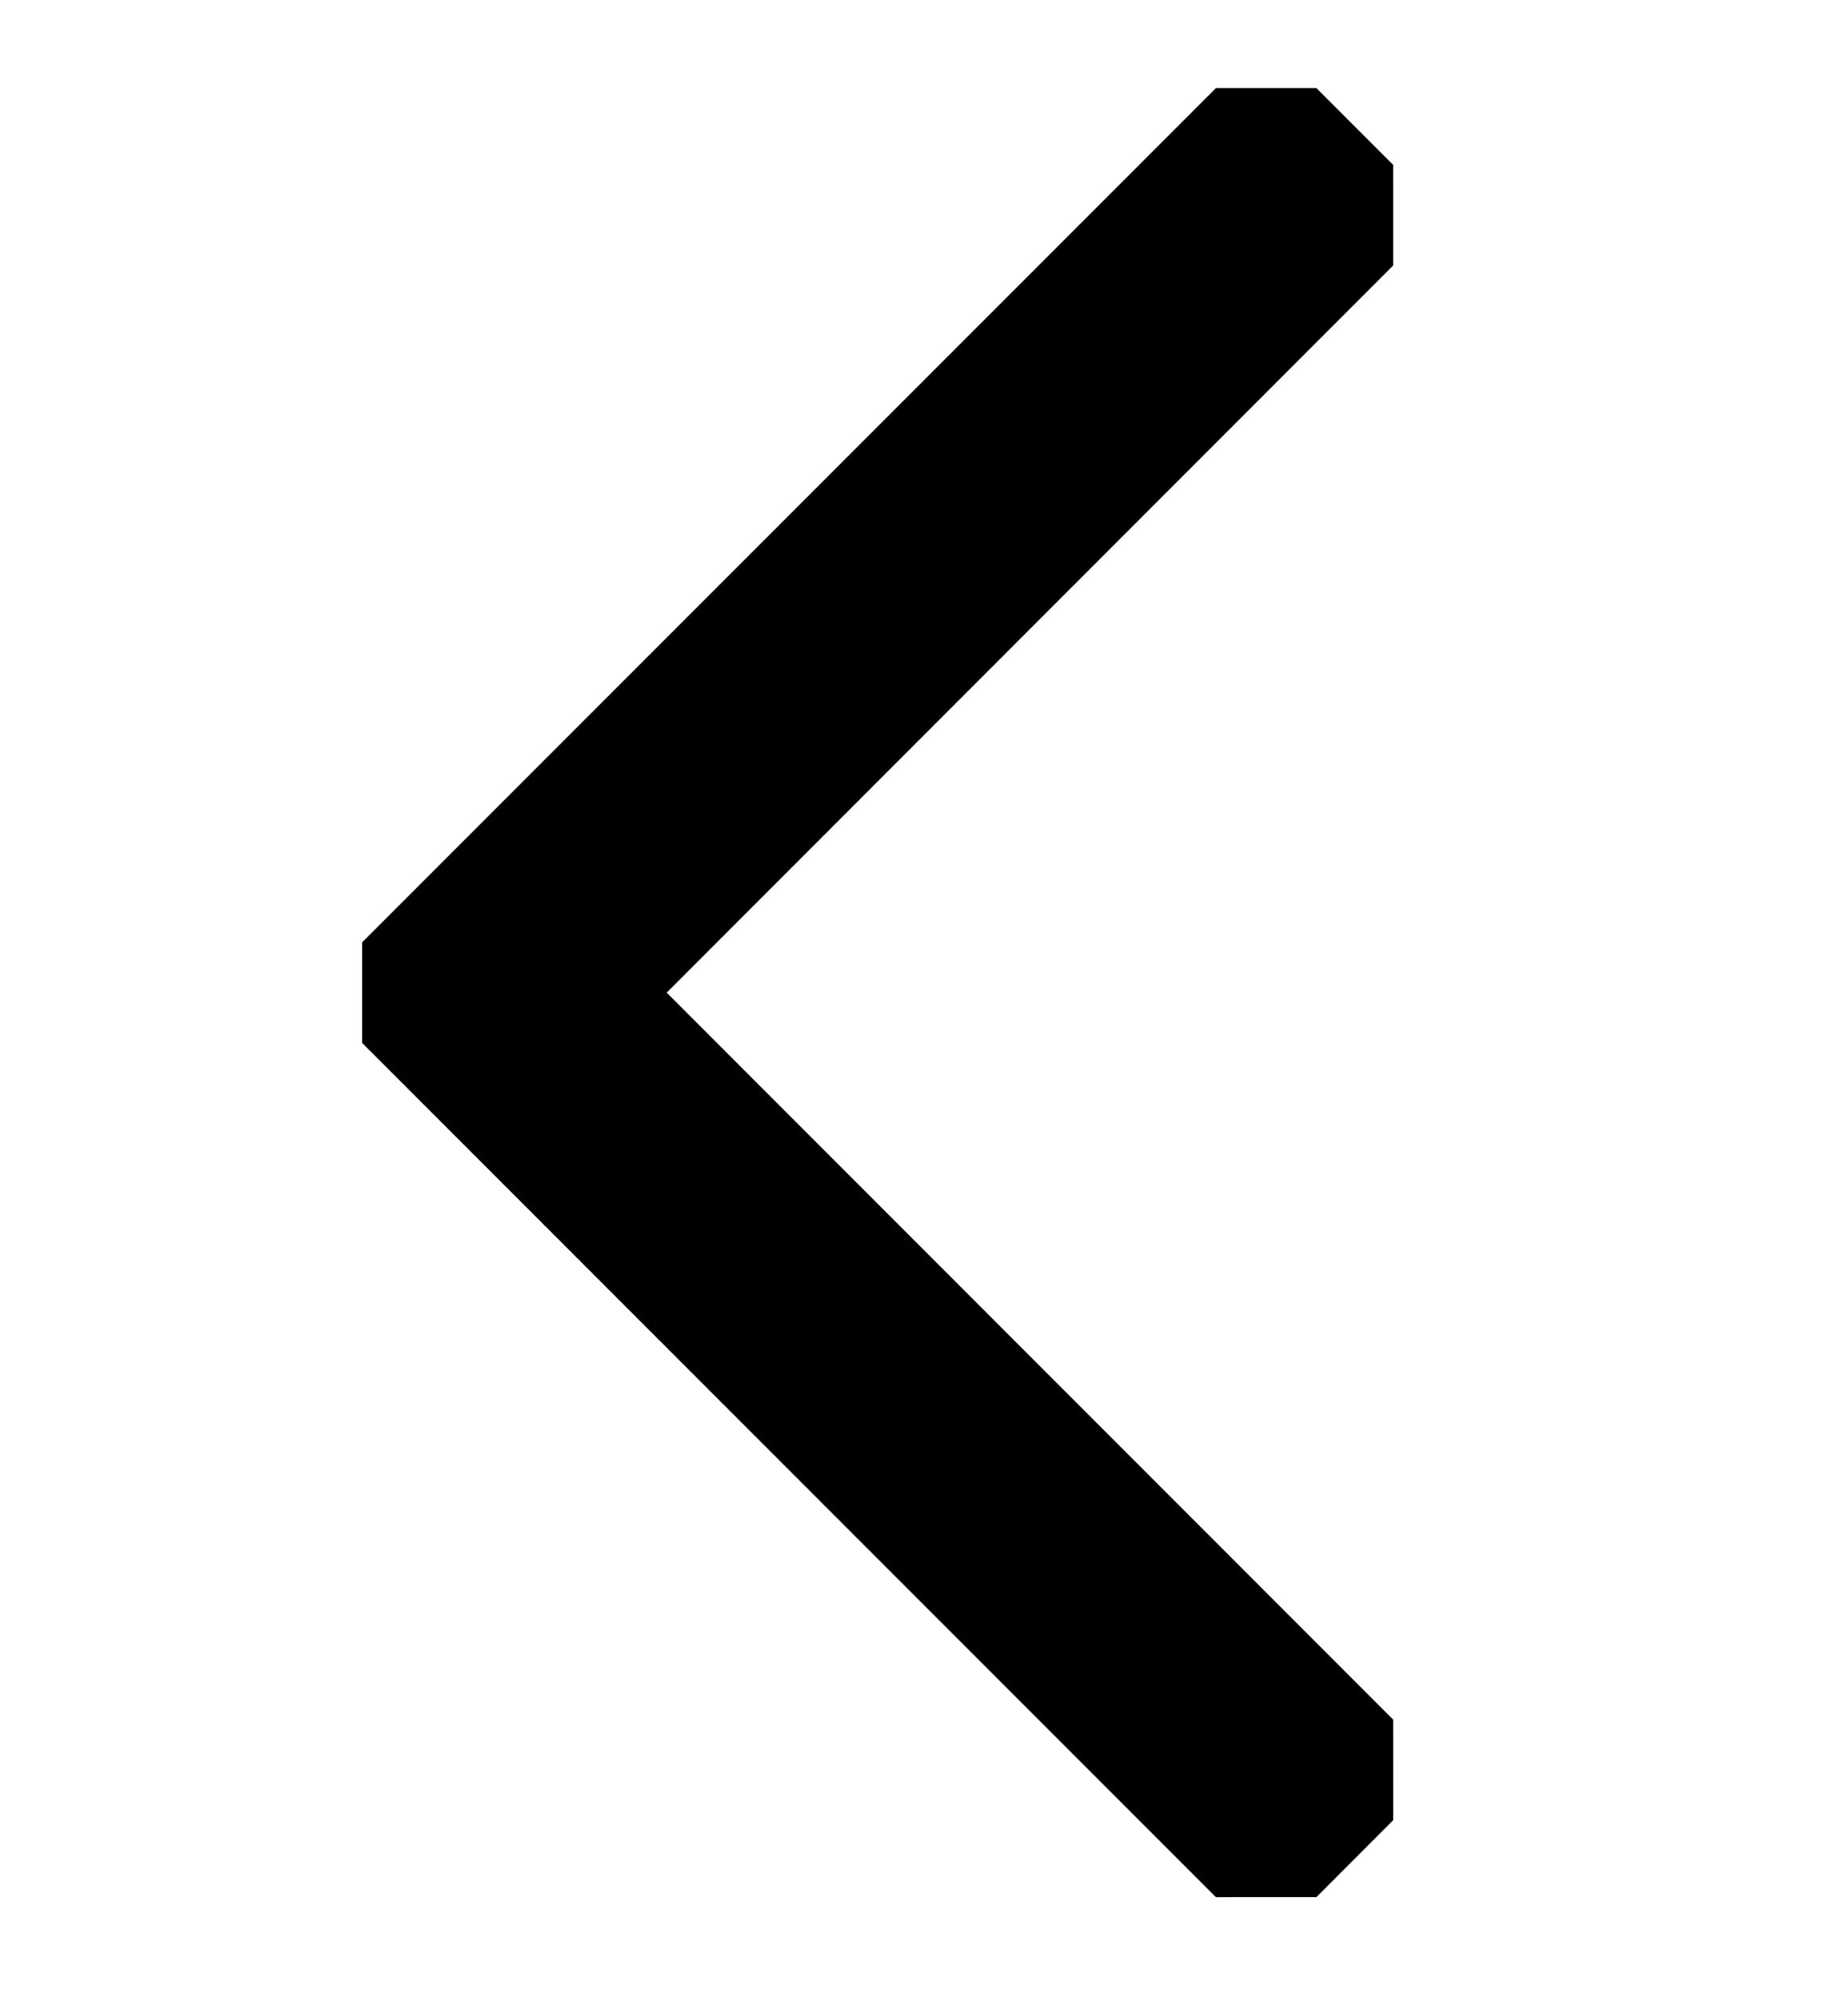 <svg width="13" height="14" viewBox="0 0 13 14" fill="none" xmlns="http://www.w3.org/2000/svg">
<g clip-path="url(#clip0_2762_726)">
<path d="M2.901 6.979L8.907 12.985L9.447 12.444L3.983 6.979L9.447 1.513L8.907 0.973L2.901 6.979Z" fill="currentColor" stroke="currentColor" stroke-linejoin="bevel"/>
</g>
<defs>
<clipPath id="clip0_2762_726">
<rect width="13" height="13" fill="white" transform="matrix(-1 0 0 1 13 0.5)"/>
</clipPath>
</defs>
</svg>
